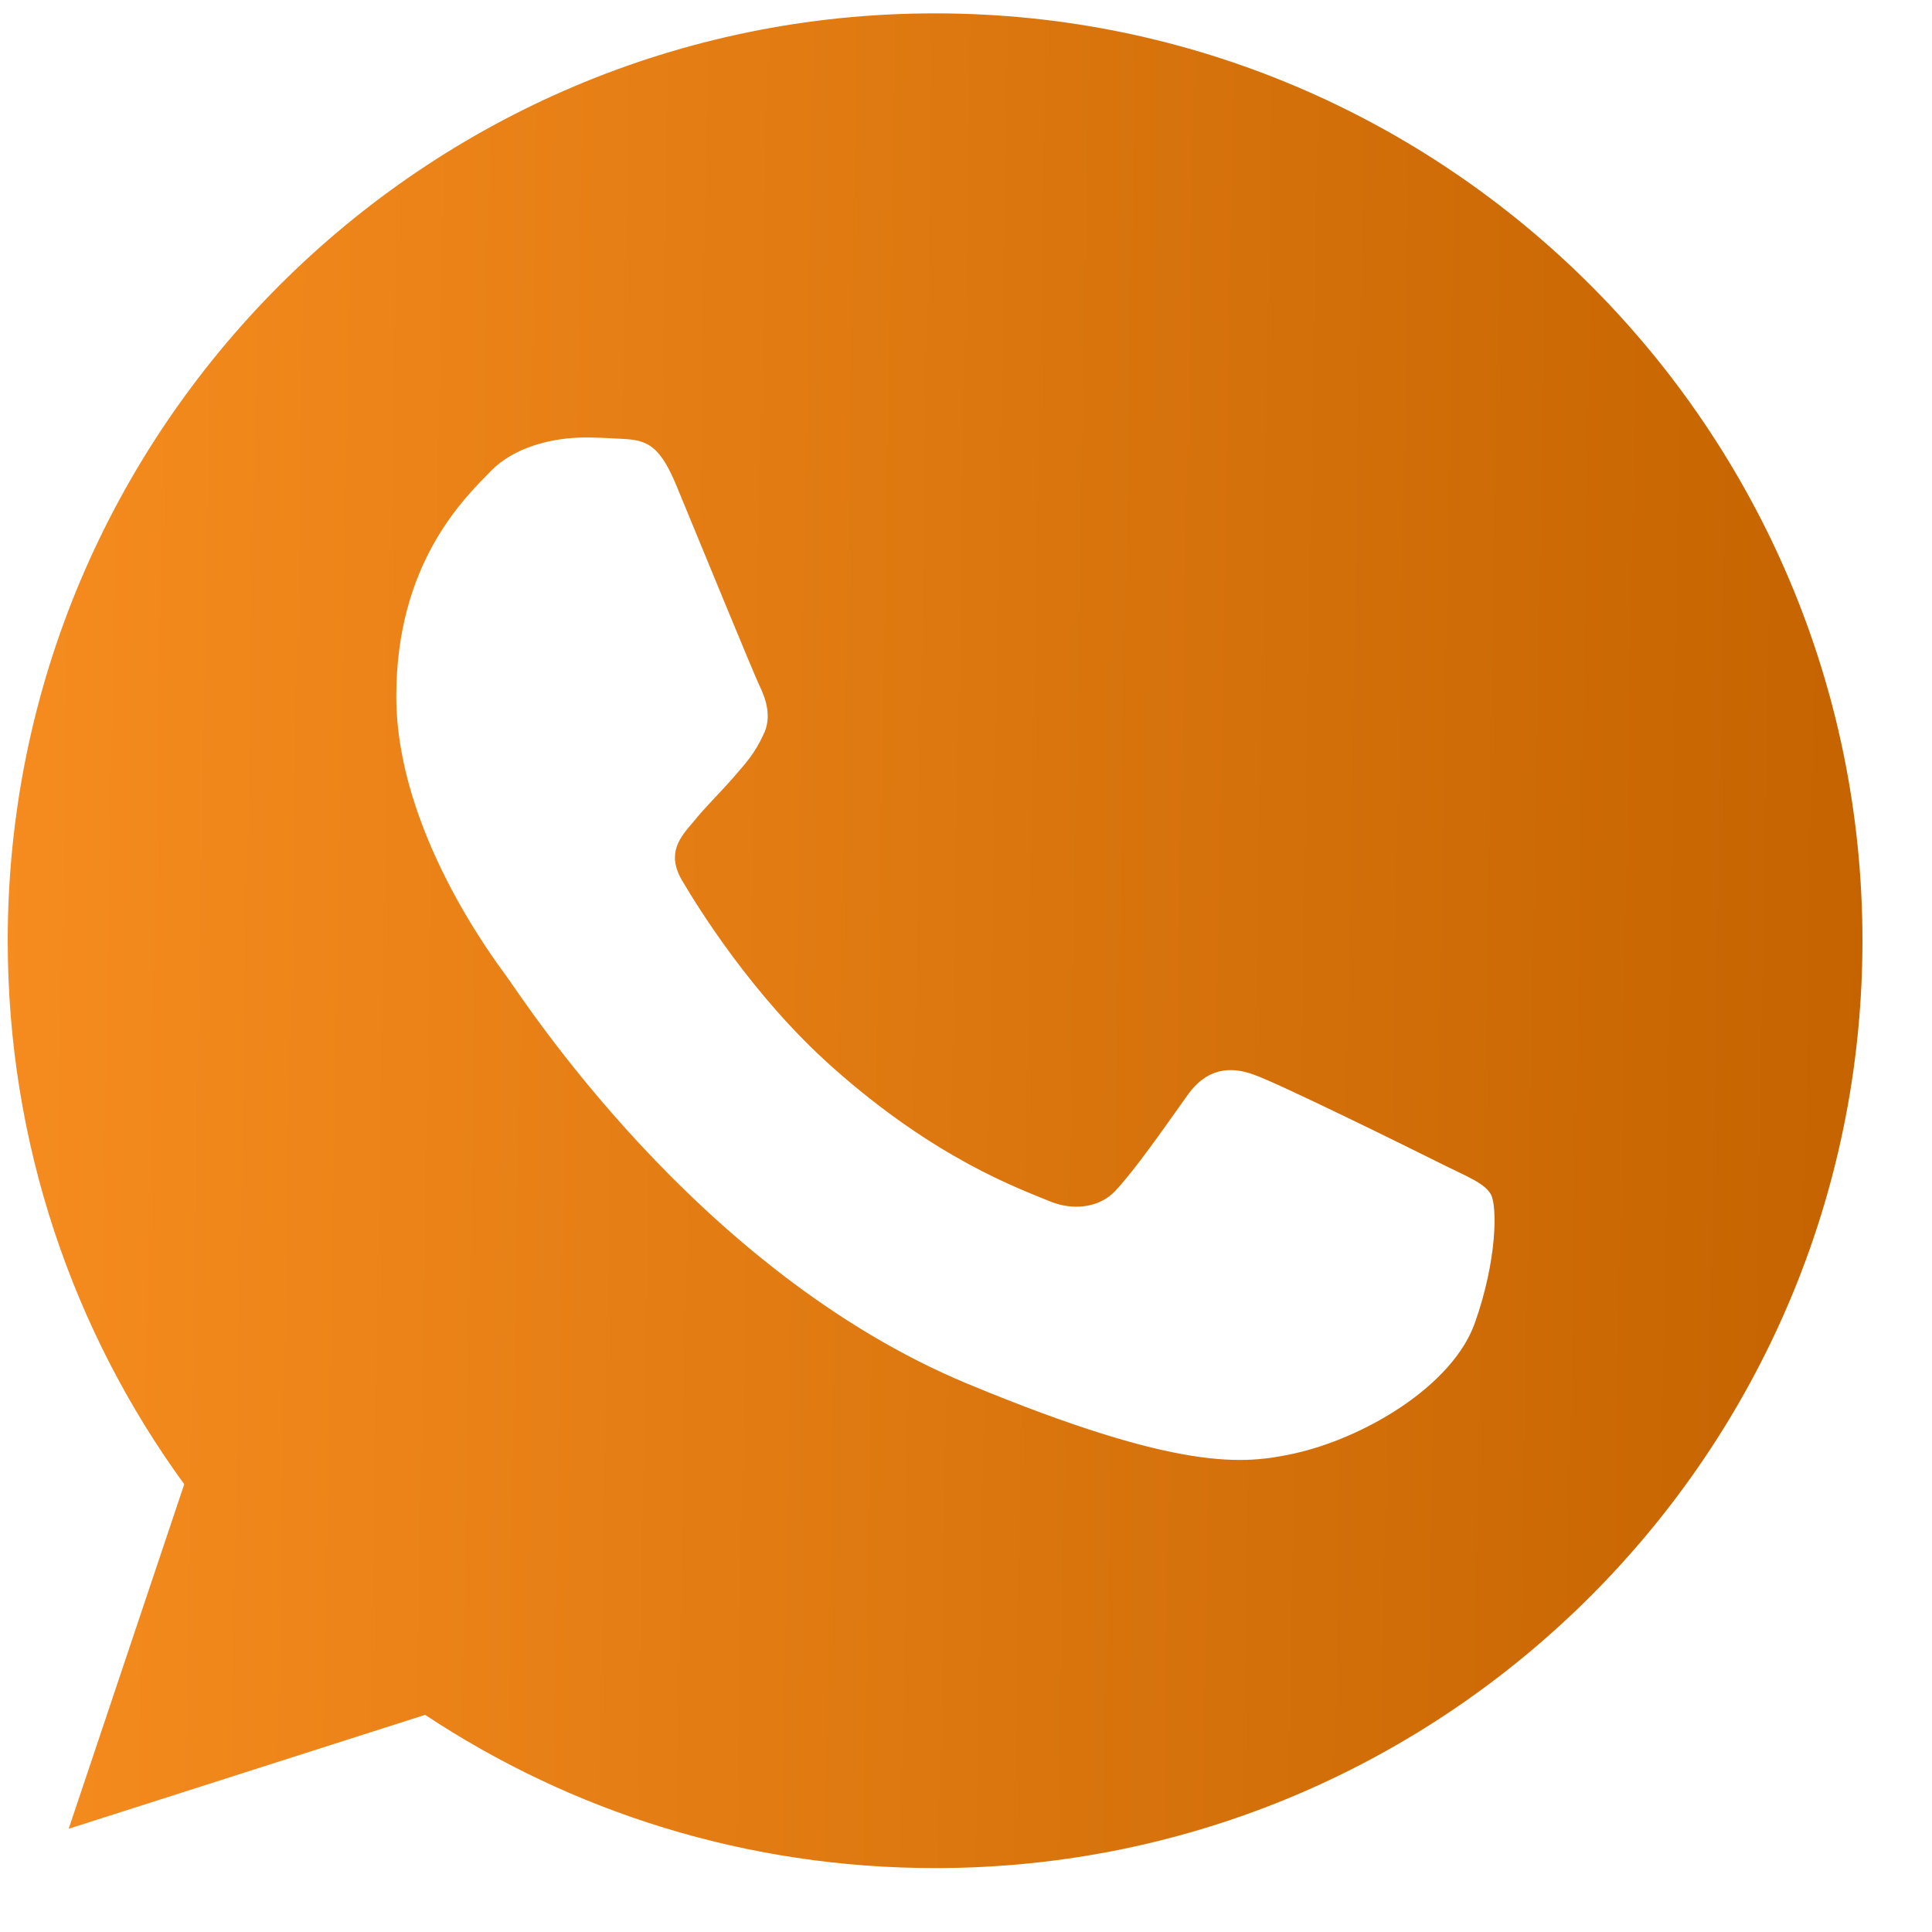 <svg width="25" height="25" viewBox="0 0 25 25" fill="none" xmlns="http://www.w3.org/2000/svg">
<g id="whatsapp" clip-path="url(#clip0_76_473)">
<g id="Group">
<g id="Group_2">
<path id="Vector" d="M12.103 0.173H12.097C5.48 0.173 0.1 5.555 0.1 12.173C0.1 14.798 0.946 17.231 2.384 19.206L0.889 23.664L5.501 22.19C7.399 23.447 9.662 24.173 12.103 24.173C18.719 24.173 24.1 18.789 24.1 12.173C24.1 5.556 18.719 0.173 12.103 0.173ZM19.085 17.118C18.796 17.936 17.647 18.614 16.73 18.812C16.103 18.945 15.284 19.052 12.527 17.909C9.001 16.448 6.73 12.864 6.553 12.632C6.383 12.399 5.128 10.734 5.128 9.012C5.128 7.29 6.002 6.452 6.355 6.092C6.644 5.796 7.123 5.661 7.582 5.661C7.73 5.661 7.864 5.669 7.984 5.675C8.336 5.69 8.513 5.711 8.746 6.267C9.035 6.965 9.74 8.687 9.824 8.864C9.91 9.041 9.995 9.281 9.875 9.513C9.763 9.753 9.664 9.86 9.487 10.064C9.31 10.268 9.142 10.424 8.965 10.643C8.803 10.833 8.62 11.037 8.824 11.39C9.028 11.735 9.733 12.885 10.771 13.809C12.11 15.002 13.196 15.383 13.585 15.545C13.874 15.665 14.219 15.636 14.431 15.411C14.699 15.122 15.031 14.642 15.368 14.169C15.608 13.83 15.911 13.788 16.229 13.908C16.553 14.021 18.268 14.868 18.62 15.044C18.973 15.221 19.205 15.305 19.291 15.453C19.375 15.602 19.375 16.299 19.085 17.118Z" fill="url(#paint0_linear_76_473)"/>
</g>
</g>
</g>
<defs>
<linearGradient id="paint0_linear_76_473" x1="0.1" y1="1.673" x2="24.47" y2="2.1" gradientUnits="userSpaceOnUse">
<stop stop-color="#F68C1F"/>
<stop offset="1" stop-color="#C46300"/>
</linearGradient>
<clipPath id="clip0_76_473">
<rect width="24" height="24" fill="white" transform="translate(0.1 0.173)"/>
</clipPath>
</defs>
</svg>

